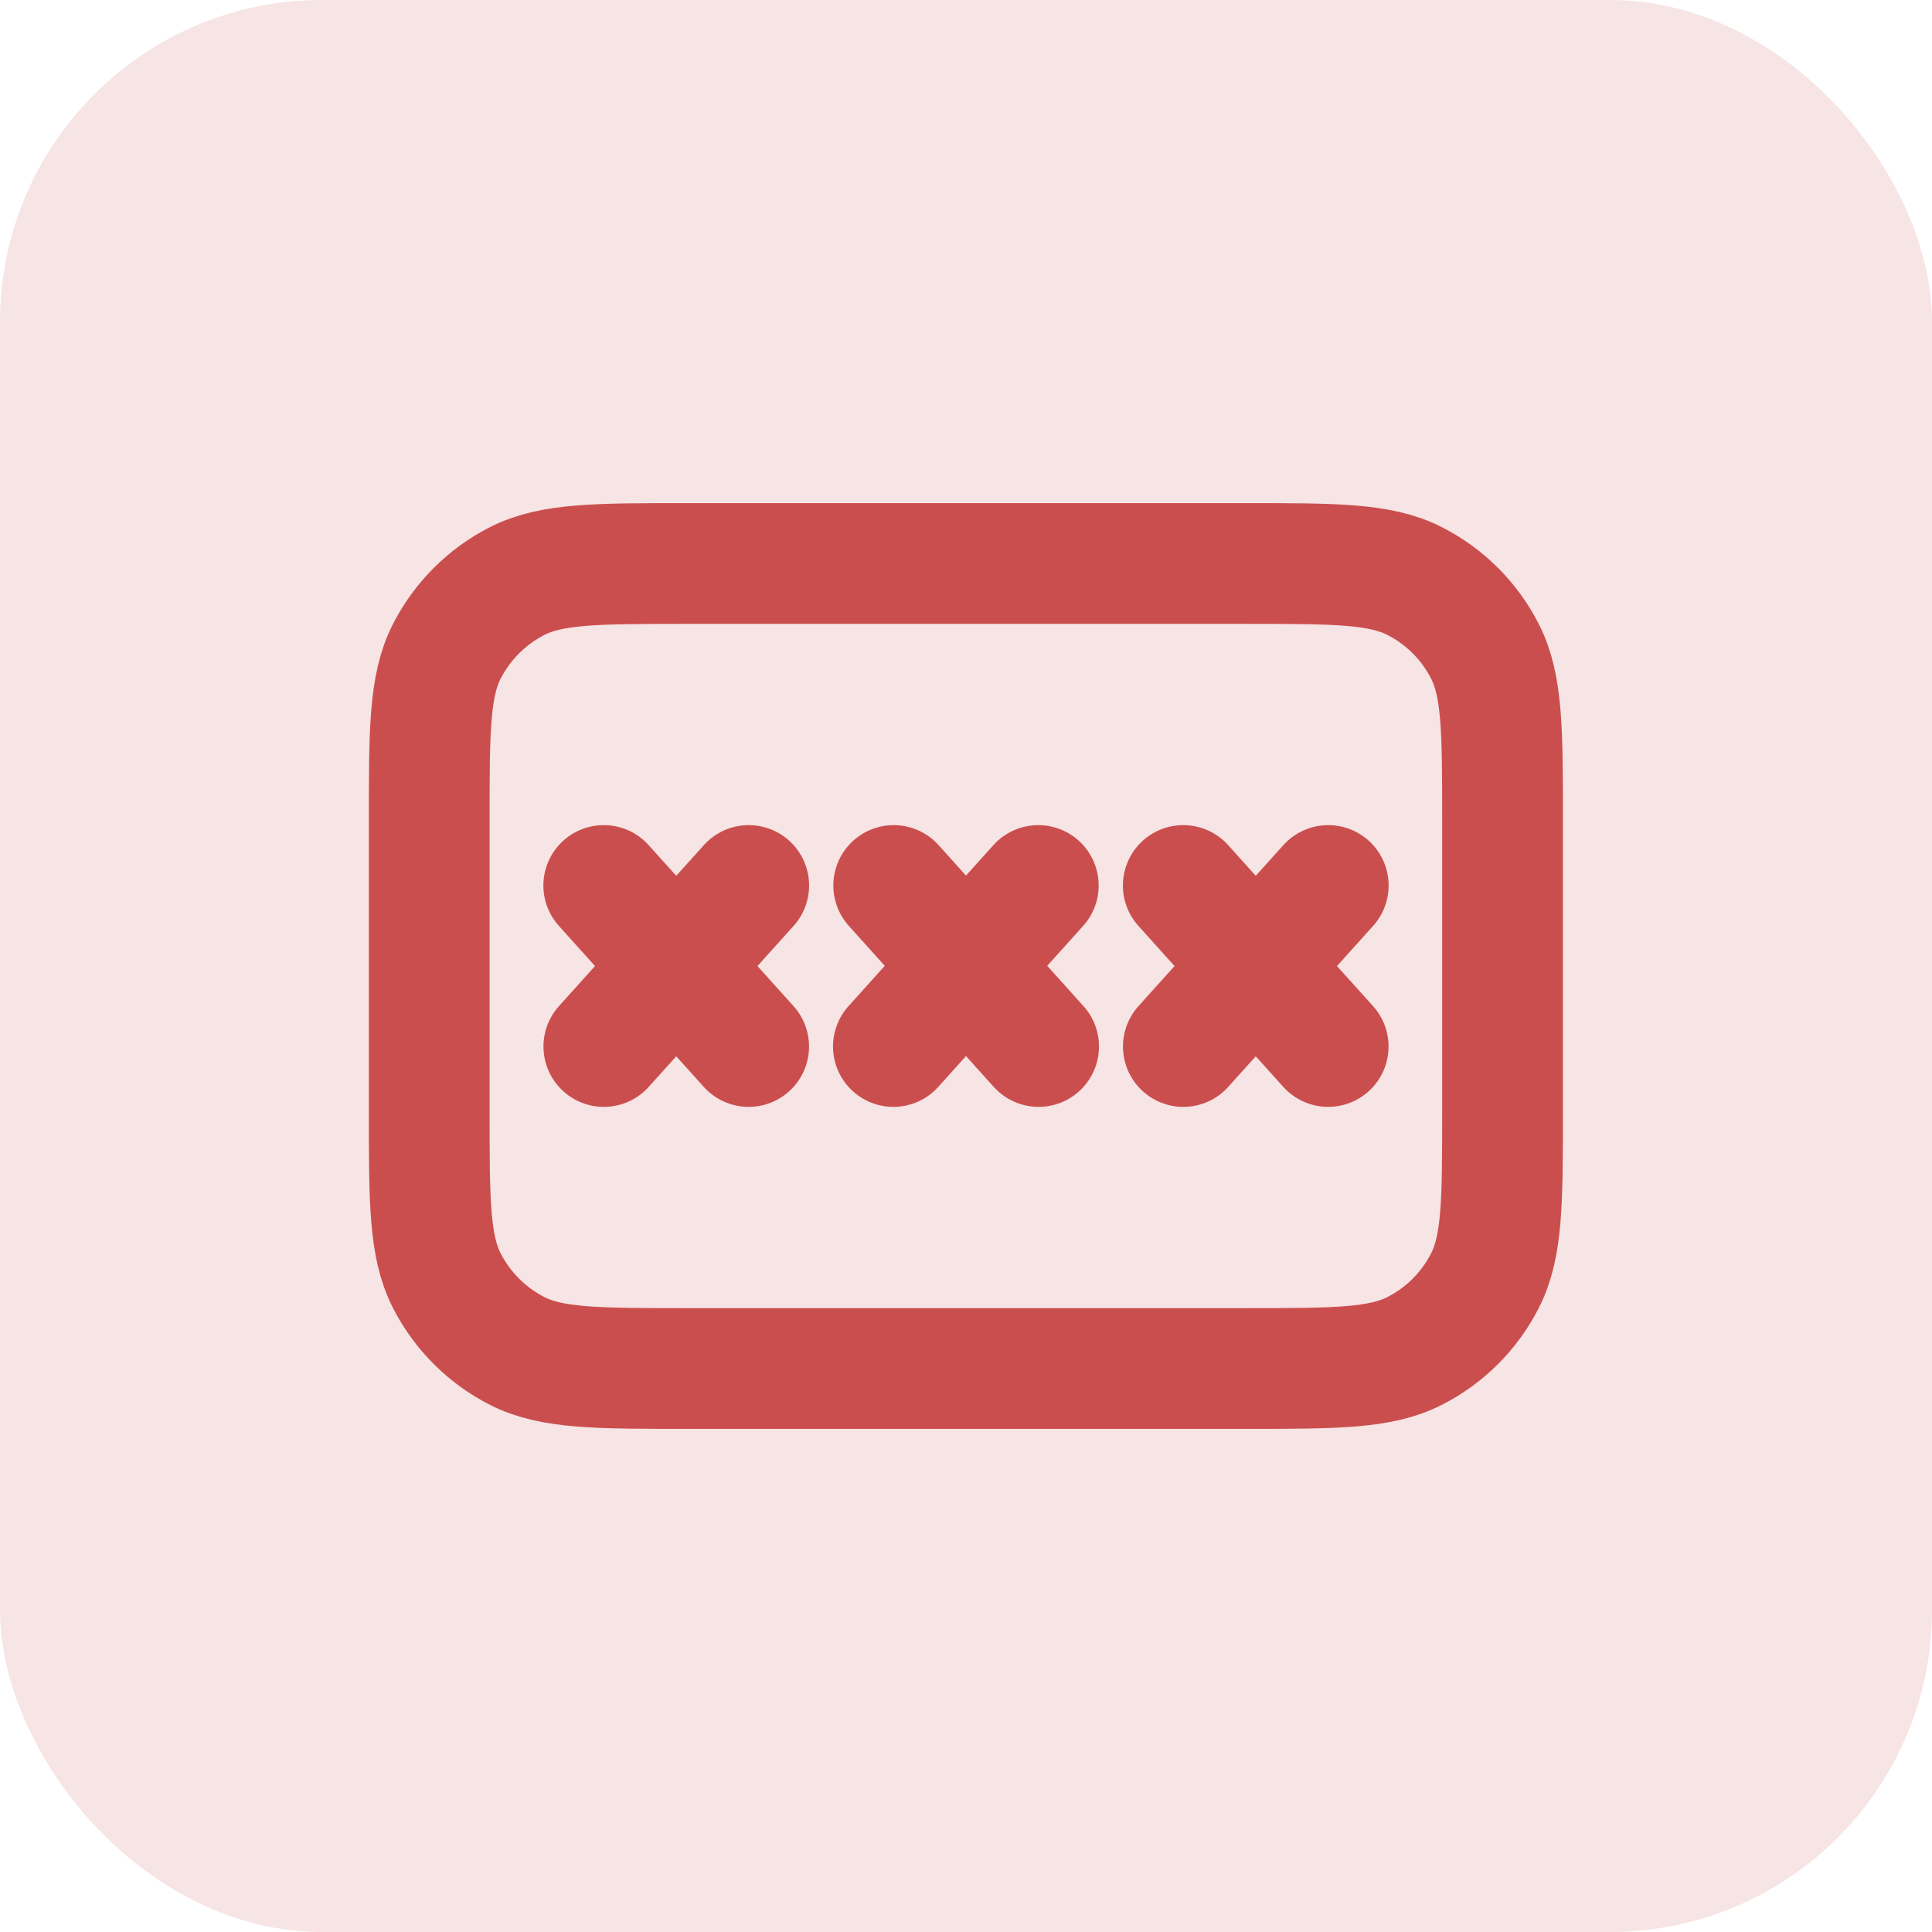 <svg width="24" height="24" viewBox="0 0 24 24" fill="none" xmlns="http://www.w3.org/2000/svg">
<rect width="24" height="24" rx="4" fill="#CB4E4E" fill-opacity="0.15"/>
<path d="M5.332 10.2V13.8C5.332 14.92 5.332 15.48 5.55 15.908C5.742 16.284 6.048 16.59 6.424 16.782C6.852 17 7.412 17 8.532 17H15.465C16.585 17 17.145 17 17.573 16.782C17.95 16.59 18.256 16.284 18.447 15.908C18.665 15.48 18.665 14.92 18.665 13.8V10.2C18.665 9.08 18.665 8.52 18.447 8.092C18.256 7.716 17.95 7.41 17.573 7.218C17.145 7 16.585 7 15.465 7H8.532C7.412 7 6.852 7 6.424 7.218C6.048 7.41 5.742 7.716 5.55 8.092C5.332 8.52 5.332 9.08 5.332 10.2Z" stroke="#CB4E4E" stroke-width="1.5" stroke-linecap="round" stroke-linejoin="round"/>
<path d="M7.5 11L9.3 13" stroke="#CB4E4E" stroke-width="1.5" stroke-linecap="round" stroke-linejoin="round"/>
<path d="M11.102 11L12.902 13" stroke="#CB4E4E" stroke-width="1.5" stroke-linecap="round" stroke-linejoin="round"/>
<path d="M14.699 11L16.499 13" stroke="#CB4E4E" stroke-width="1.5" stroke-linecap="round" stroke-linejoin="round"/>
<path d="M9.301 11L7.501 13" stroke="#CB4E4E" stroke-width="1.5" stroke-linecap="round" stroke-linejoin="round"/>
<path d="M12.898 11L11.098 13" stroke="#CB4E4E" stroke-width="1.5" stroke-linecap="round" stroke-linejoin="round"/>
<path d="M16.5 11L14.7 13" stroke="#CB4E4E" stroke-width="1.5" stroke-linecap="round" stroke-linejoin="round"/>
</svg>
